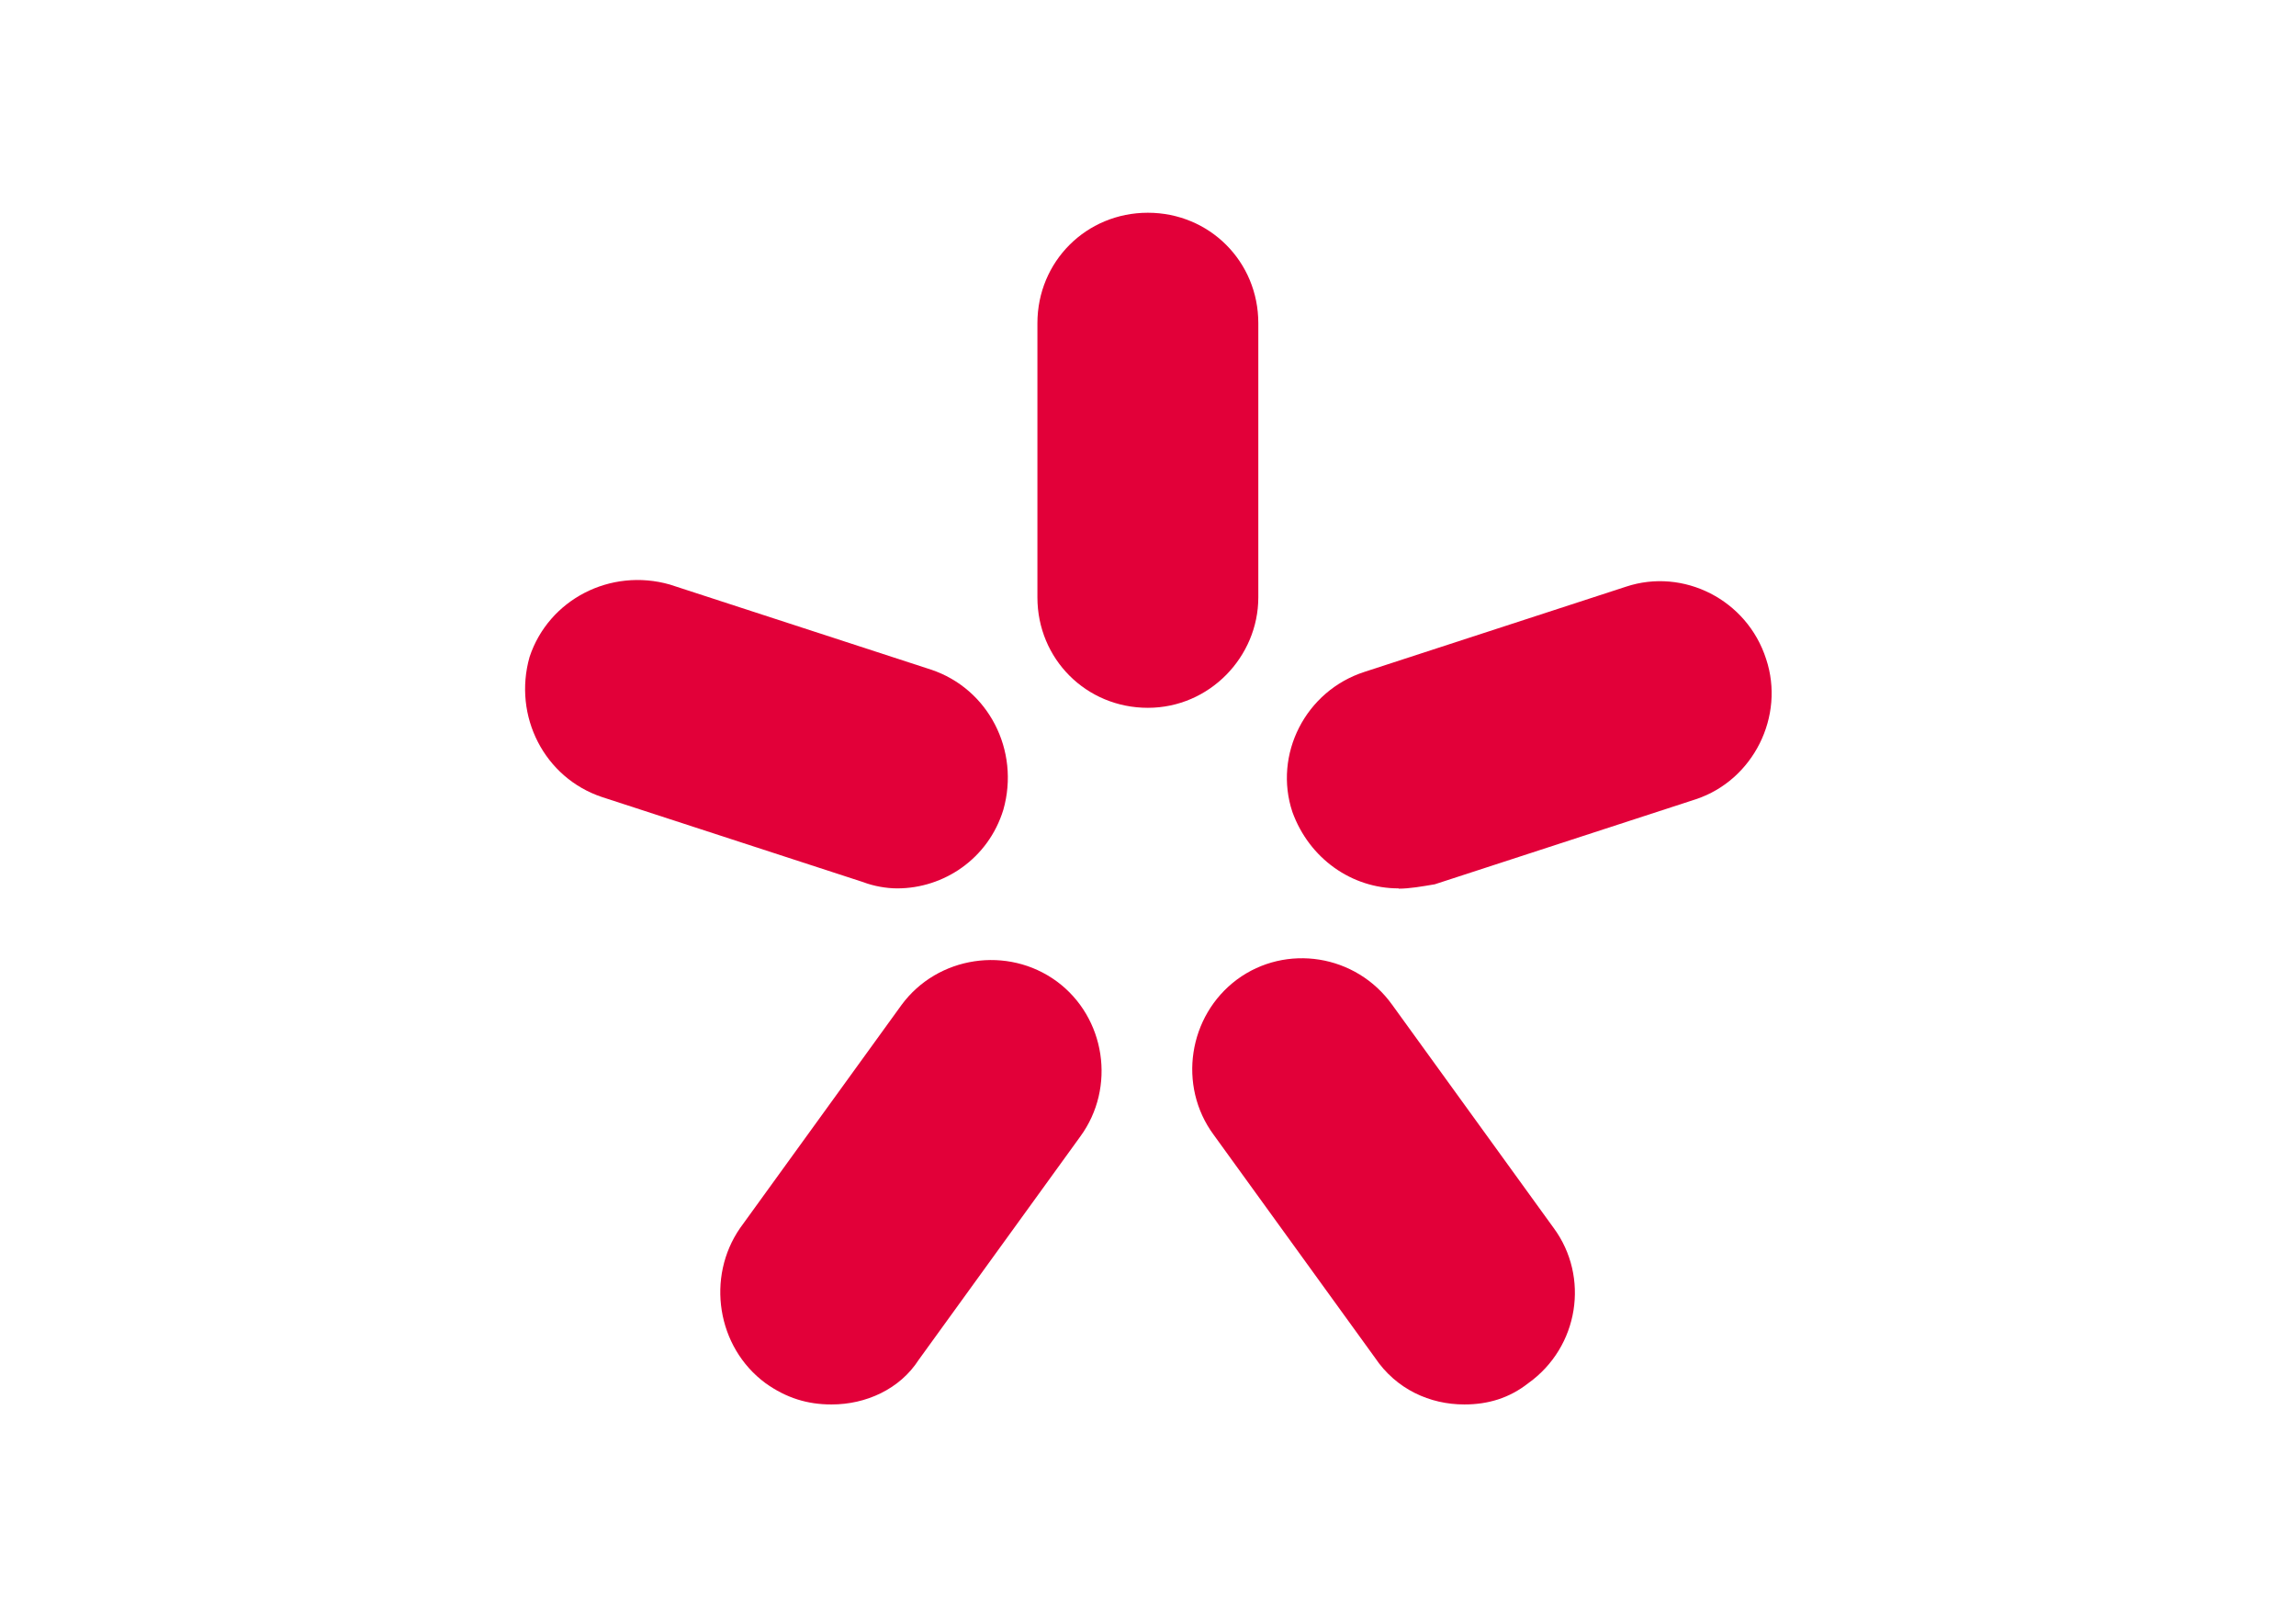 <?xml version="1.0" encoding="UTF-8"?>
<svg id="layer" xmlns="http://www.w3.org/2000/svg" version="1.1" viewBox="0 0 841.9 595.3">
  <defs>
    <style>
      .cls-1 {
        fill: #e20039;
        stroke-width: 0px;
      }
    </style>
  </defs>
  <g>
    <path class="cls-1" d="M420.9,259.5c-22.6,0-40.5-17.9-40.5-40.5v-100.5c0-22.6,17.9-40.5,40.5-40.5s40.5,17.9,40.5,40.5v100.5c0,21.8-17.9,40.5-40.5,40.5"/>
    <path class="cls-1" d="M512.8,325.7c-17.1,0-32.7-10.9-38.9-28-7-21,4.7-44.4,26.5-51.4l95.8-31.2c21-7,44.4,4.7,51.4,26.5,7,21-4.7,44.4-25.7,51.4l-95.8,31.2c-4.7.8-9.3,1.6-13.2,1.6"/>
  </g>
  <path class="cls-1" d="M329,325.7c-3.9,0-8.6-.8-12.5-2.3l-95.8-31.2c-21-7-32.7-29.6-26.5-51.4,7-21,29.6-32.7,51.4-26.5l95.8,31.2c21,7,32.7,29.6,26.5,51.4-5.5,17.9-21.8,28.8-38.9,28.8"/>
  <path class="cls-1" d="M304.8,514.9c-8.6,0-16.4-2.3-24.1-7.8-17.9-13.2-21.8-38.9-9.3-56.9l59.2-81.8c13.2-17.9,38.9-21.8,56.9-8.6,17.9,13.2,21.8,38.9,8.6,56.9l-59.2,81.8c-7,10.9-19.5,16.4-31.9,16.4"/>
  <path class="cls-1" d="M536.9,514.9c-12.5,0-24.9-5.5-32.7-17.1l-59.2-81.8c-13.2-17.9-9.3-43.6,8.6-56.9,17.9-13.2,43.6-9.3,56.9,9.3l59.2,81.8c13.2,17.9,9.3,43.6-9.3,56.9-7,5.5-14.8,7.8-23.4,7.8"/>
</svg>